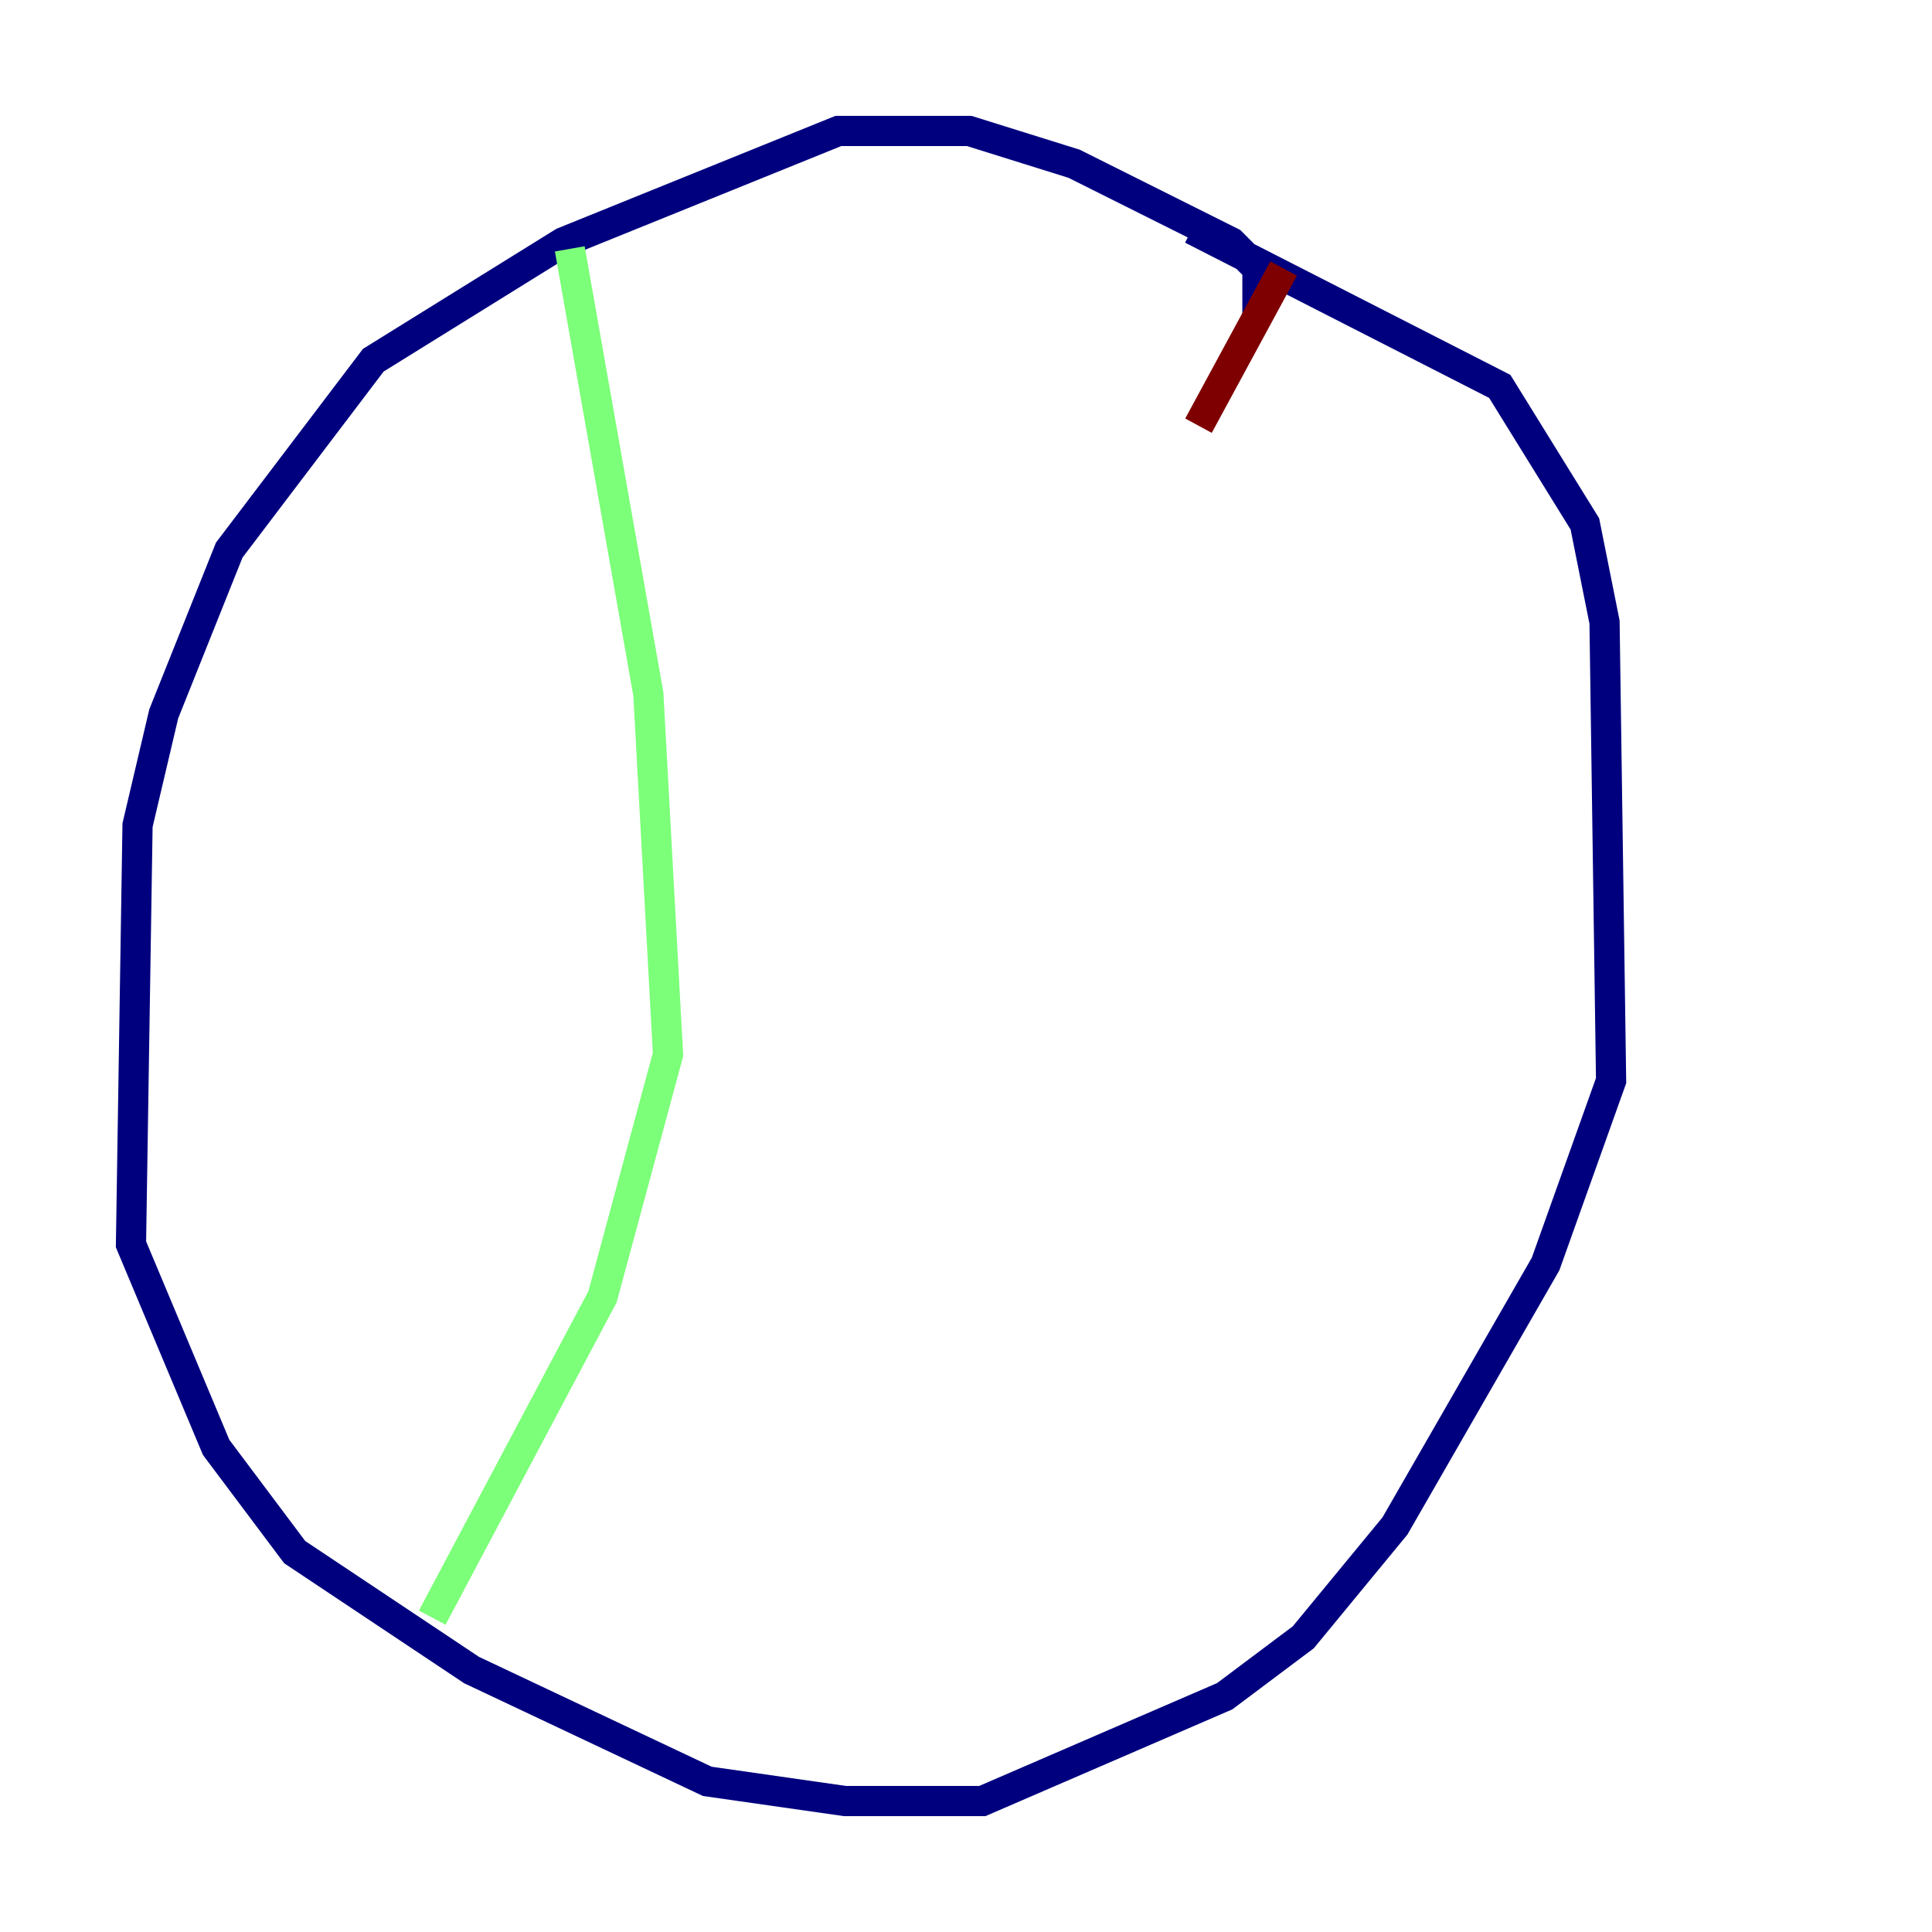 <?xml version="1.0" encoding="utf-8" ?>
<svg baseProfile="tiny" height="128" version="1.2" viewBox="0,0,128,128" width="128" xmlns="http://www.w3.org/2000/svg" xmlns:ev="http://www.w3.org/2001/xml-events" xmlns:xlink="http://www.w3.org/1999/xlink"><defs /><polyline fill="none" points="83.308,20.827 83.308,17.79 81.573,16.054 71.159,10.848 64.217,8.678 55.539,8.678 37.315,16.054 24.732,23.864 15.186,36.447 10.848,47.295 9.112,54.671 8.678,82.441 14.319,95.891 19.525,102.834 31.241,110.644 46.861,118.02 55.973,119.322 65.085,119.322 81.139,112.38 86.346,108.475 92.42,101.098 102.4,83.742 106.739,71.593 106.305,41.22 105.003,34.712 99.363,25.6 78.969,15.186" stroke="#00007f" stroke-width="2" /><polyline fill="none" points="37.749,16.488 42.956,45.993 44.258,69.858 39.919,85.912 28.637,107.173" stroke="#7cff79" stroke-width="2" /><polyline fill="none" points="85.044,17.79 79.403,28.203" stroke="#7f0000" stroke-width="2" /></svg>